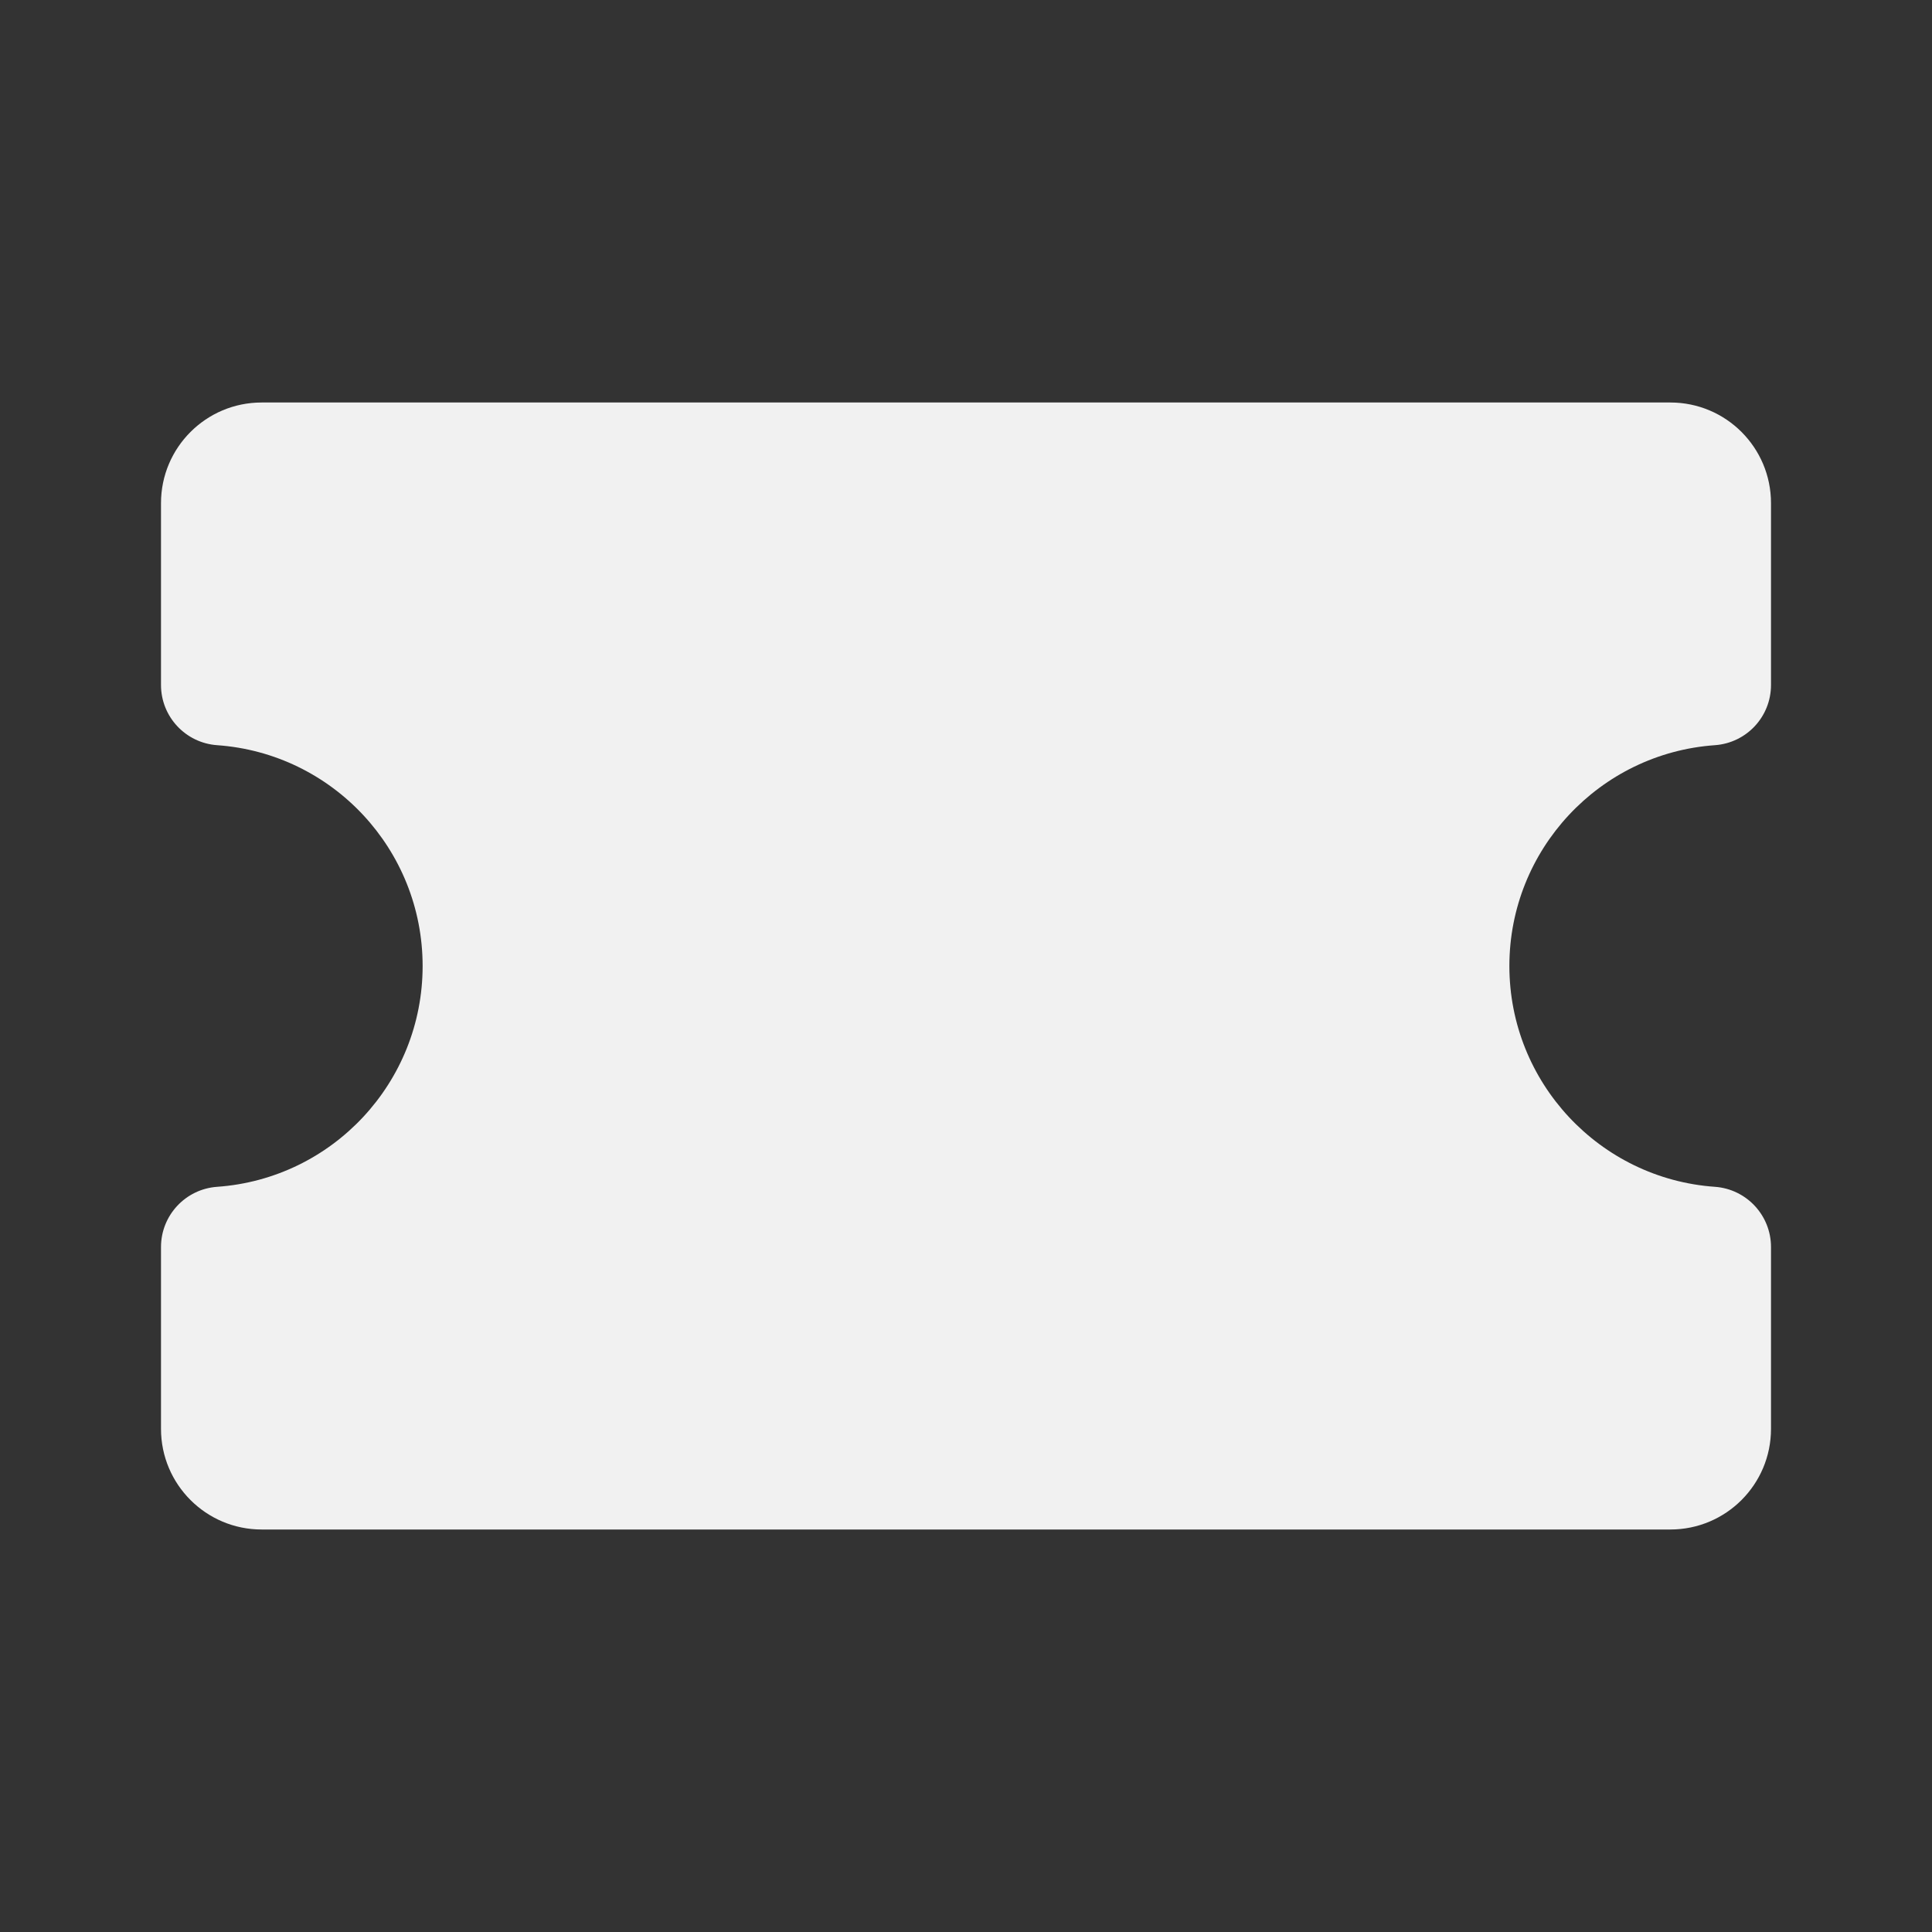 <svg width="24" height="24" viewBox="0 0 24 24" fill="none" xmlns="http://www.w3.org/2000/svg">
<rect x="0" y="0" width="24" height="24" fill="#333333" stroke="none"/>
<path d="M20.75 5C21.441 5 22 5.56 22 6.25V8.509C22 8.903 21.696 9.229 21.303 9.257C19.87 9.358 18.75 10.555 18.75 12C18.75 13.445 19.87 14.642 21.303 14.743C21.696 14.771 22 15.098 22 15.491V17.75C22 18.44 21.441 19 20.75 19H3.25C2.56 19 2 18.44 2 17.75L2 15.491C2 15.098 2.304 14.771 2.697 14.743C4.131 14.642 5.25 13.446 5.25 12C5.25 10.554 4.131 9.358 2.697 9.257C2.304 9.229 2 8.902 2 8.509L2 6.25C2 5.56 2.56 5 3.25 5H20.75Z" fill="#F1F1F1"/>
</svg>
